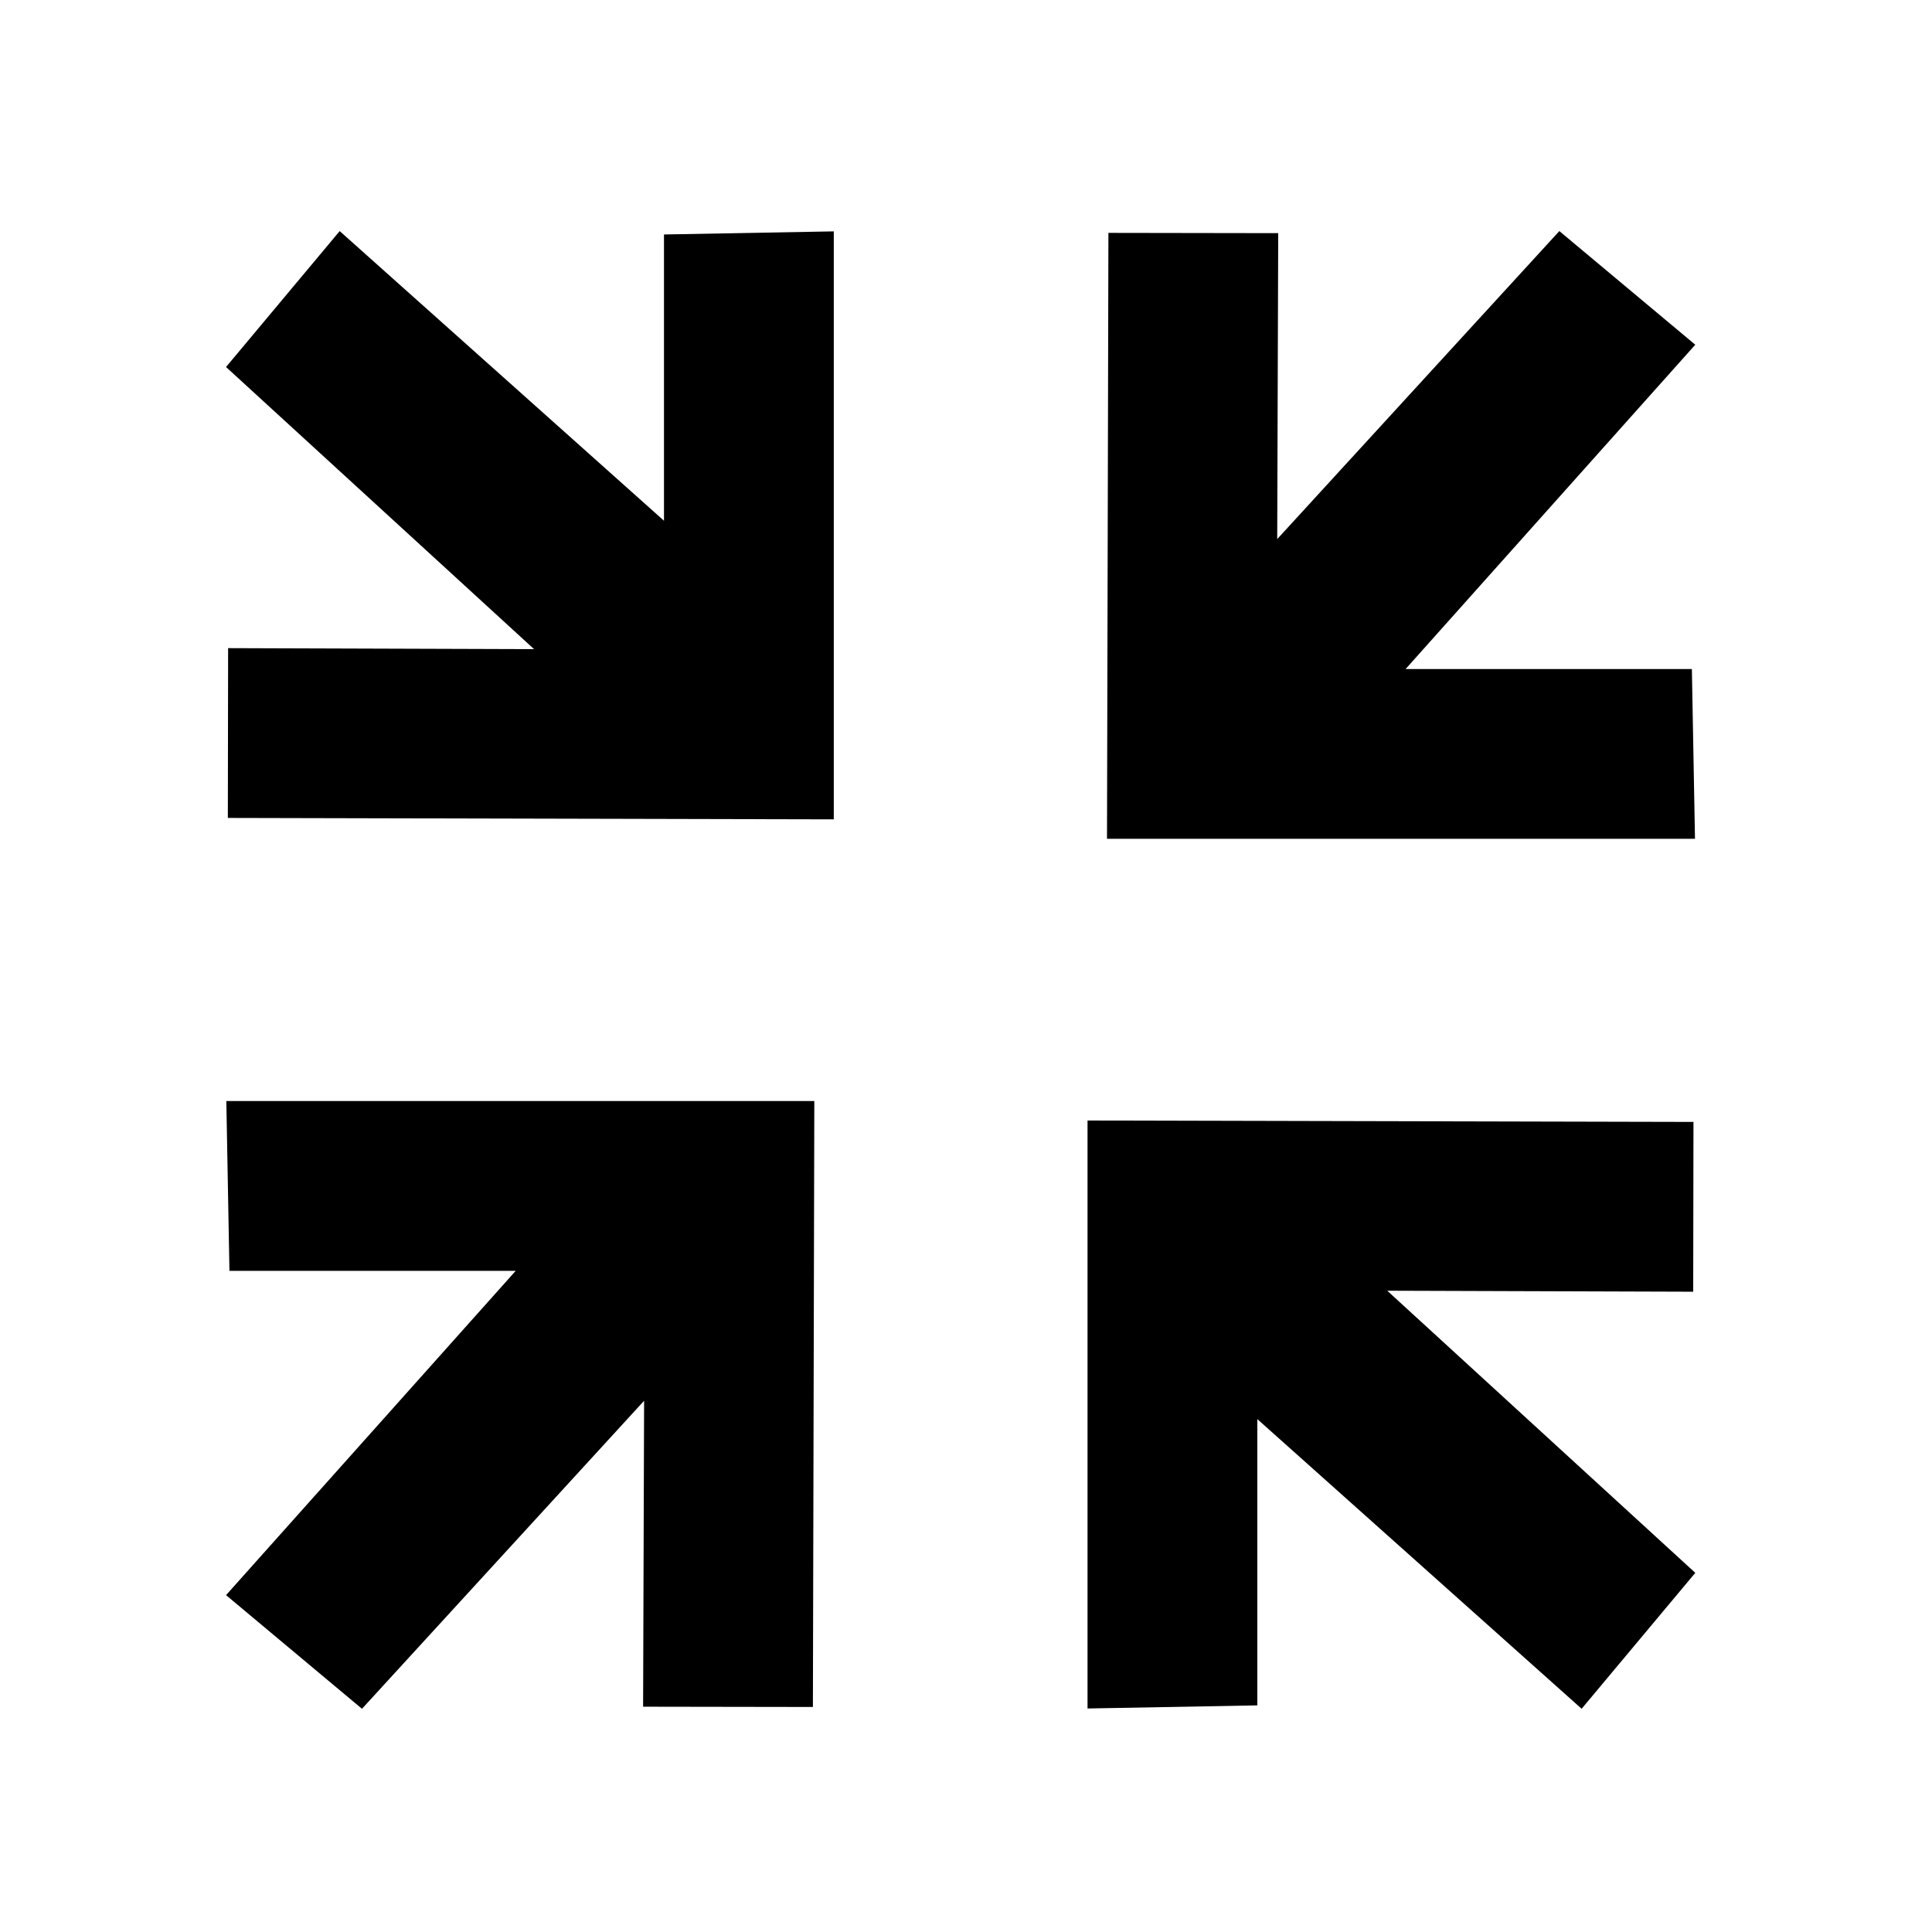 <?xml version="1.0" encoding="UTF-8" standalone="no"?>
<!-- Created with Inkscape (http://www.inkscape.org/) -->

<svg
   xmlns:dc="http://purl.org/dc/elements/1.1/"
   xmlns:cc="http://creativecommons.org/ns#"
   xmlns:rdf="http://www.w3.org/1999/02/22-rdf-syntax-ns#"
   xmlns:svg="http://www.w3.org/2000/svg"
   xmlns="http://www.w3.org/2000/svg"
   xmlns:sodipodi="http://sodipodi.sourceforge.net/DTD/sodipodi-0.dtd"
   xmlns:inkscape="http://www.inkscape.org/namespaces/inkscape"
   width="512"
   height="512"
   viewBox="0 0 135.467 135.467"
   version="1.1"
   id="svg8"
   inkscape:version="0.92.3 (2405546, 2018-03-11)"
   sodipodi:docname="small-screen-black.svg"
   inkscape:export-filename="D:\PROGRAMOWANIE\UX Design\PRO Z Pasją Wypiekane\gree-sweet-color.png"
   inkscape:export-xdpi="96"
   inkscape:export-ydpi="96">
  <defs
     id="defs2" />
  <sodipodi:namedview
     id="base"
     pagecolor="#ffffff"
     bordercolor="#666666"
     borderopacity="1.0"
     inkscape:pageopacity="0.0"
     inkscape:pageshadow="2"
     inkscape:zoom="1.3355083"
     inkscape:cx="262.05995"
     inkscape:cy="262.3612"
     inkscape:document-units="mm"
     inkscape:current-layer="layer1"
     showgrid="true"
     units="px"
     inkscape:snap-grids="false"
     showguides="true"
     inkscape:guide-bbox="true"
     inkscape:window-width="1920"
     inkscape:window-height="1006"
     inkscape:window-x="0"
     inkscape:window-y="0"
     inkscape:window-maximized="1"
     inkscape:snap-to-guides="true">
    <inkscape:grid
       type="xygrid"
       id="grid817" />
    <sodipodi:guide
       position="103.218,119.265"
       orientation="0,1"
       id="guide4524"
       inkscape:locked="false" />
    <sodipodi:guide
       position="15.849,71.519"
       orientation="1,0"
       id="guide4526"
       inkscape:locked="false" />
    <sodipodi:guide
       position="62.01,15.651"
       orientation="0,1"
       id="guide4528"
       inkscape:locked="false" />
    <sodipodi:guide
       position="118.869,66.146"
       orientation="1,0"
       id="guide4530"
       inkscape:locked="false" />
    <sodipodi:guide
       position="68.792,145.521"
       orientation="1,0"
       id="guide4532"
       inkscape:locked="false" />
    <sodipodi:guide
       position="18.521,66.146"
       orientation="0,1"
       id="guide828"
       inkscape:locked="false" />
    <sodipodi:guide
       position="35.264,72.114"
       orientation="1,0"
       id="guide7100"
       inkscape:locked="false" />
    <sodipodi:guide
       position="103.416,66.146"
       orientation="1,0"
       id="guide7102"
       inkscape:locked="false" />
    <sodipodi:guide
       position="50.271,103.188"
       orientation="0,1"
       id="guide7104"
       inkscape:locked="false" />
    <sodipodi:guide
       position="137.491,23.774"
       orientation="0,1"
       id="guide7106"
       inkscape:locked="false" />
  </sodipodi:namedview>
  <g
     inkscape:label="Layer 1"
     inkscape:groupmode="layer"
     id="layer1"
     transform="translate(0,-161.533)">
    <path
       style="fill:#000000;fill-opacity:1;stroke:none;stroke-width:0.265px;stroke-linecap:butt;stroke-linejoin:miter;stroke-opacity:1"
       d="m 58.463,177.756 v 41.228 l -42.487,-0.099 0.019,-11.906 21.452,0.07 -21.598,-19.782 7.969,-9.531 22.739,20.31 v -20.072 z"
       id="path879"
       inkscape:connector-curvature="0"
       sodipodi:nodetypes="cccccccccc" />
    <path
       style="fill:#000000;fill-opacity:1;stroke:none;stroke-width:0.265px;stroke-linecap:butt;stroke-linejoin:miter;stroke-opacity:1"
       d="M 118.848,220.349 H 77.62 l 0.099,-42.487 11.906,0.019 -0.07,21.452 19.782,-21.598 9.531,7.969 -20.31,22.739 h 20.072 z"
       id="path879-8"
       inkscape:connector-curvature="0"
       sodipodi:nodetypes="cccccccccc" />
    <path
       style="fill:#000000;fill-opacity:1;stroke:none;stroke-width:0.265px;stroke-linecap:butt;stroke-linejoin:miter;stroke-opacity:1"
       d="m 76.255,281.328 1e-5,-41.228 42.487,0.099 -0.019,11.906 -21.452,-0.07 21.598,19.782 -7.969,9.531 -22.739,-20.31 v 20.072 z"
       id="path879-0"
       inkscape:connector-curvature="0"
       sodipodi:nodetypes="cccccccccc" />
    <path
       style="fill:#000000;fill-opacity:1;stroke:none;stroke-width:0.265px;stroke-linecap:butt;stroke-linejoin:miter;stroke-opacity:1"
       d="m 15.87,238.735 h 41.228 l -0.099,42.487 -11.906,-0.019 0.07,-21.452 -19.782,21.598 -9.531,-7.969 20.31,-22.739 h -20.072 z"
       id="path879-5"
       inkscape:connector-curvature="0"
       sodipodi:nodetypes="cccccccccc" />
  </g>
</svg>
